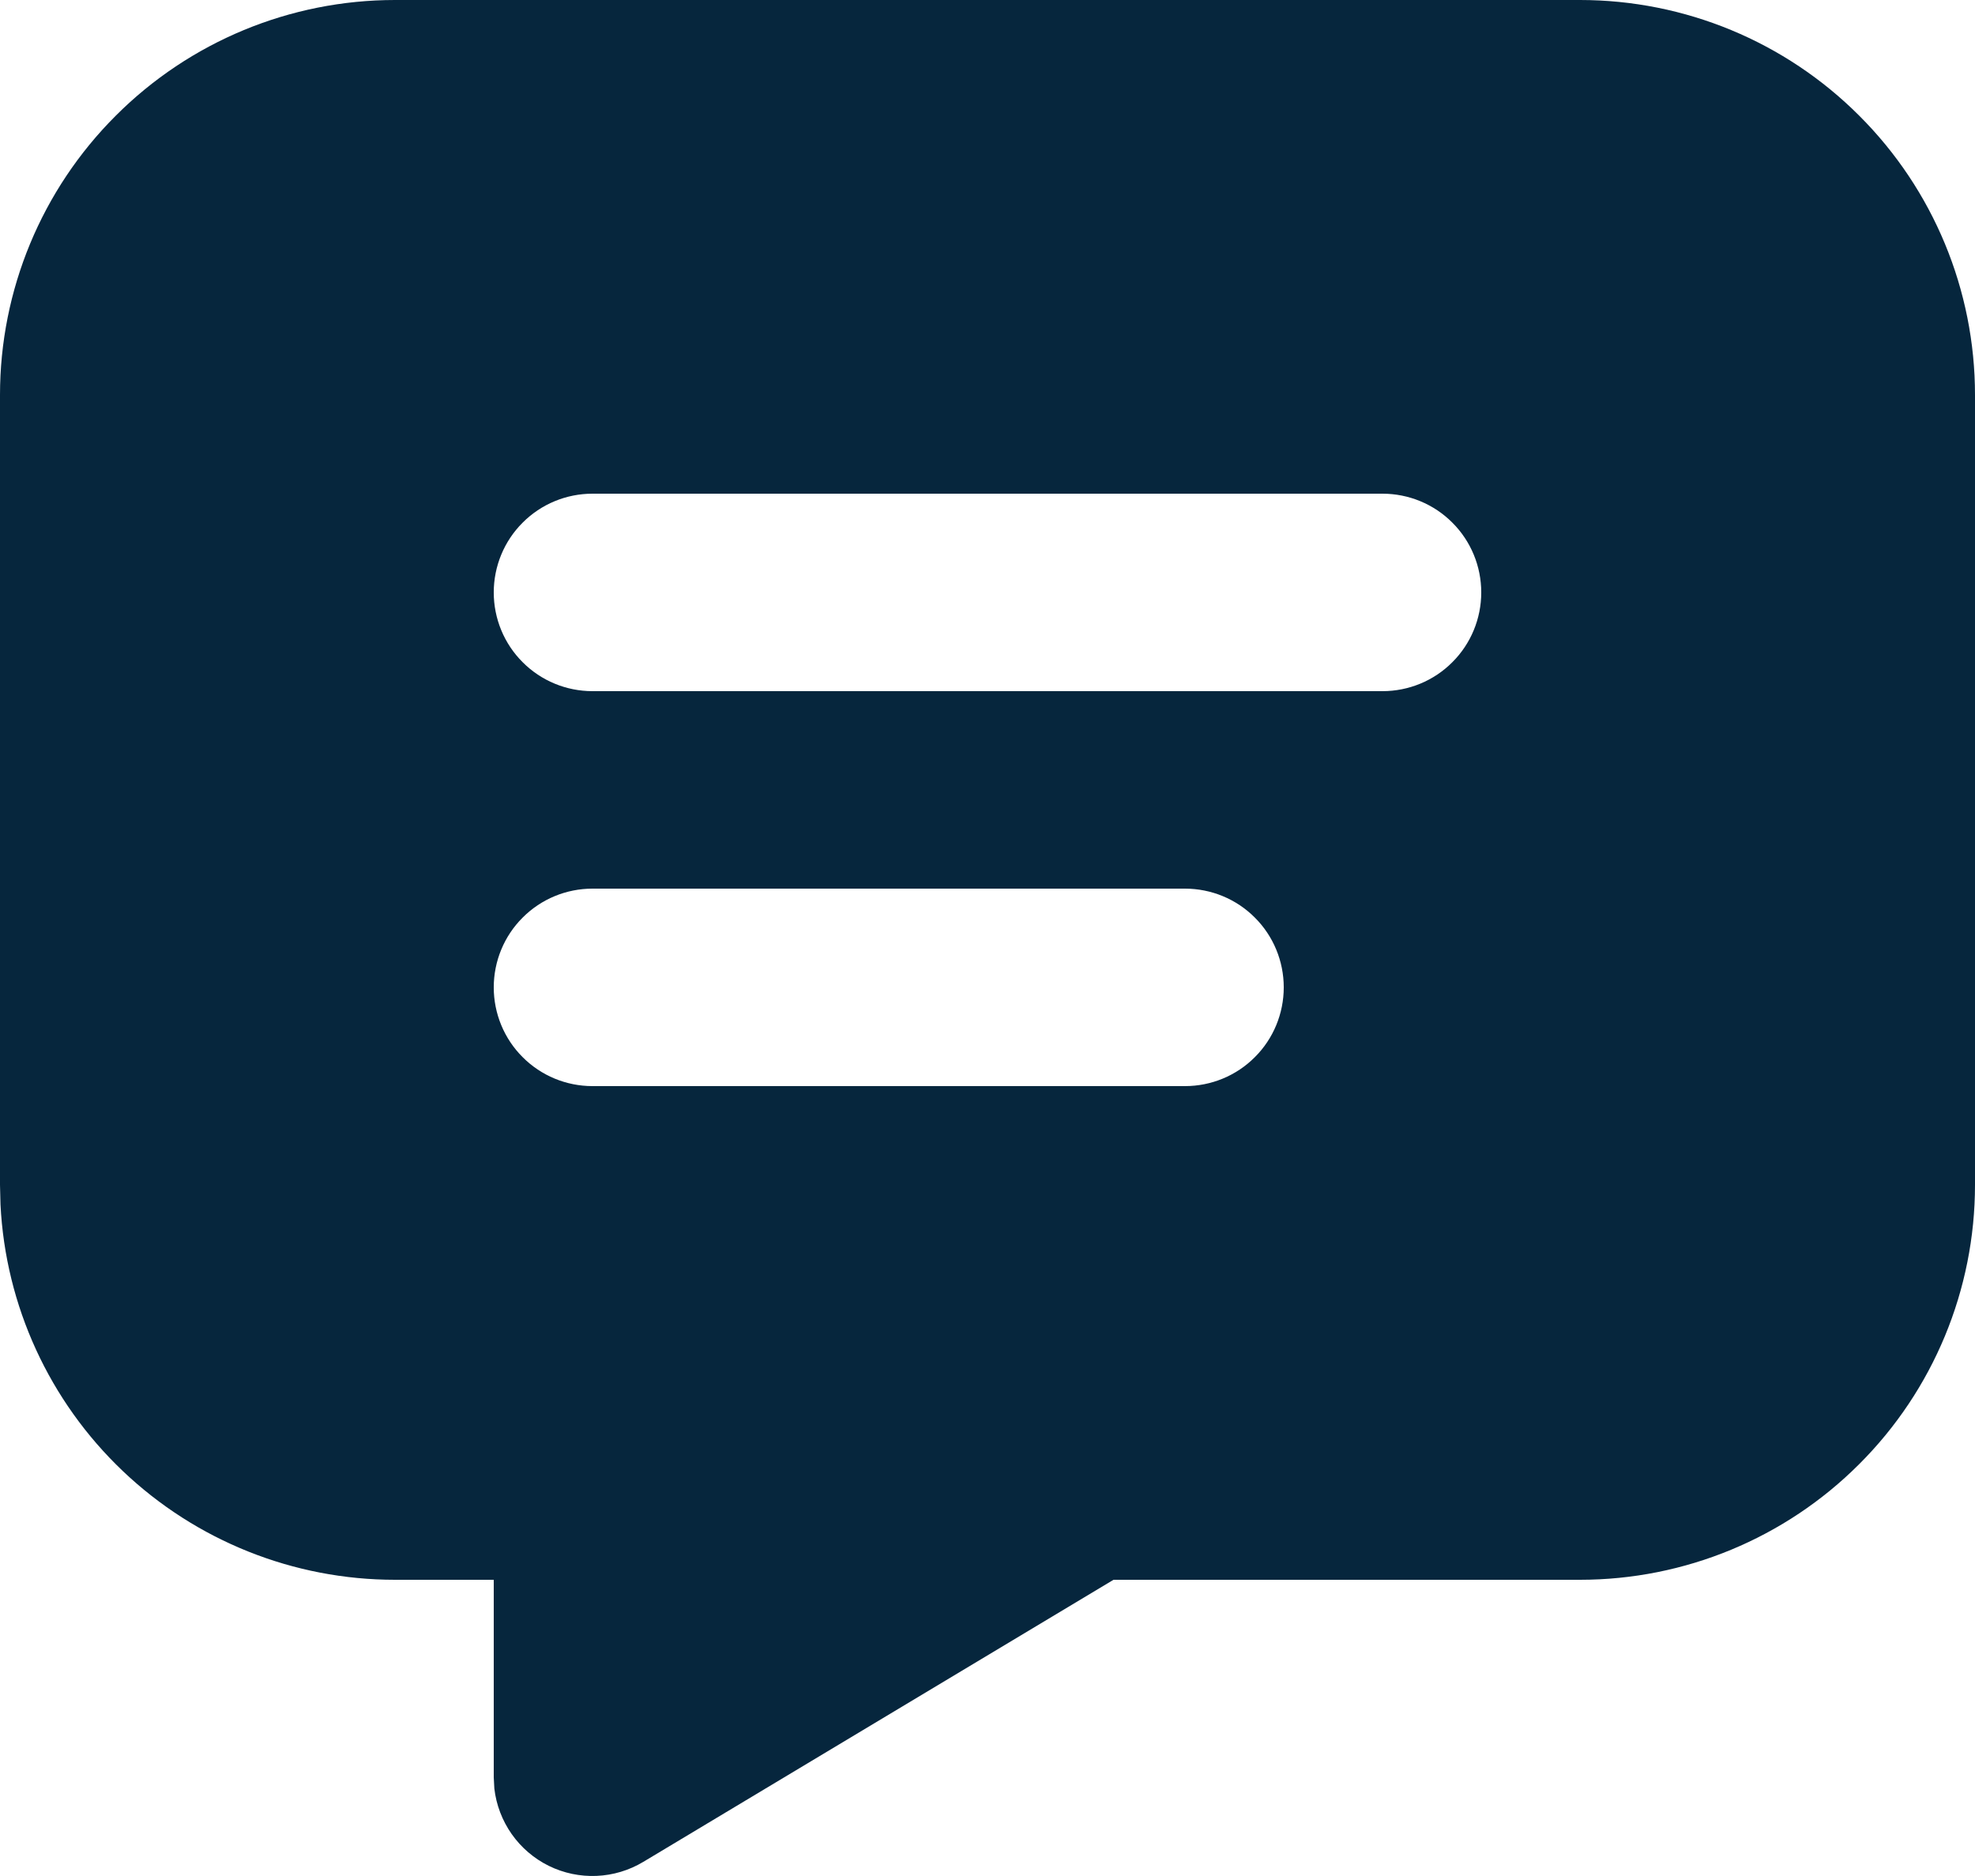 <svg width="20" height="19" viewBox="0 0 20 19" fill="none" xmlns="http://www.w3.org/2000/svg">
<path d="M16 0C17.061 0 18.078 0.421 18.828 1.172C19.579 1.922 20 2.939 20 4V12C20 13.061 19.579 14.078 18.828 14.828C18.078 15.579 17.061 16 16 16H11.276L6.514 18.857C6.371 18.943 6.208 18.992 6.041 18.999C5.874 19.006 5.707 18.971 5.557 18.897C5.407 18.823 5.278 18.712 5.182 18.576C5.086 18.439 5.025 18.28 5.006 18.114L5 18V16H4C2.974 16 1.987 15.606 1.243 14.898C0.5 14.191 0.056 13.225 0.005 12.2L0 12V4C0 2.939 0.421 1.922 1.172 1.172C1.922 0.421 2.939 0 4 0H16ZM12 9H6C5.735 9 5.48 9.105 5.293 9.293C5.105 9.48 5 9.735 5 10C5 10.265 5.105 10.52 5.293 10.707C5.48 10.895 5.735 11 6 11H12C12.265 11 12.52 10.895 12.707 10.707C12.895 10.52 13 10.265 13 10C13 9.735 12.895 9.48 12.707 9.293C12.52 9.105 12.265 9 12 9ZM14 5H6C5.735 5 5.48 5.105 5.293 5.293C5.105 5.48 5 5.735 5 6C5 6.265 5.105 6.52 5.293 6.707C5.48 6.895 5.735 7 6 7H14C14.265 7 14.52 6.895 14.707 6.707C14.895 6.52 15 6.265 15 6C15 5.735 14.895 5.48 14.707 5.293C14.52 5.105 14.265 5 14 5Z" fill="#06263D"/>
</svg>
